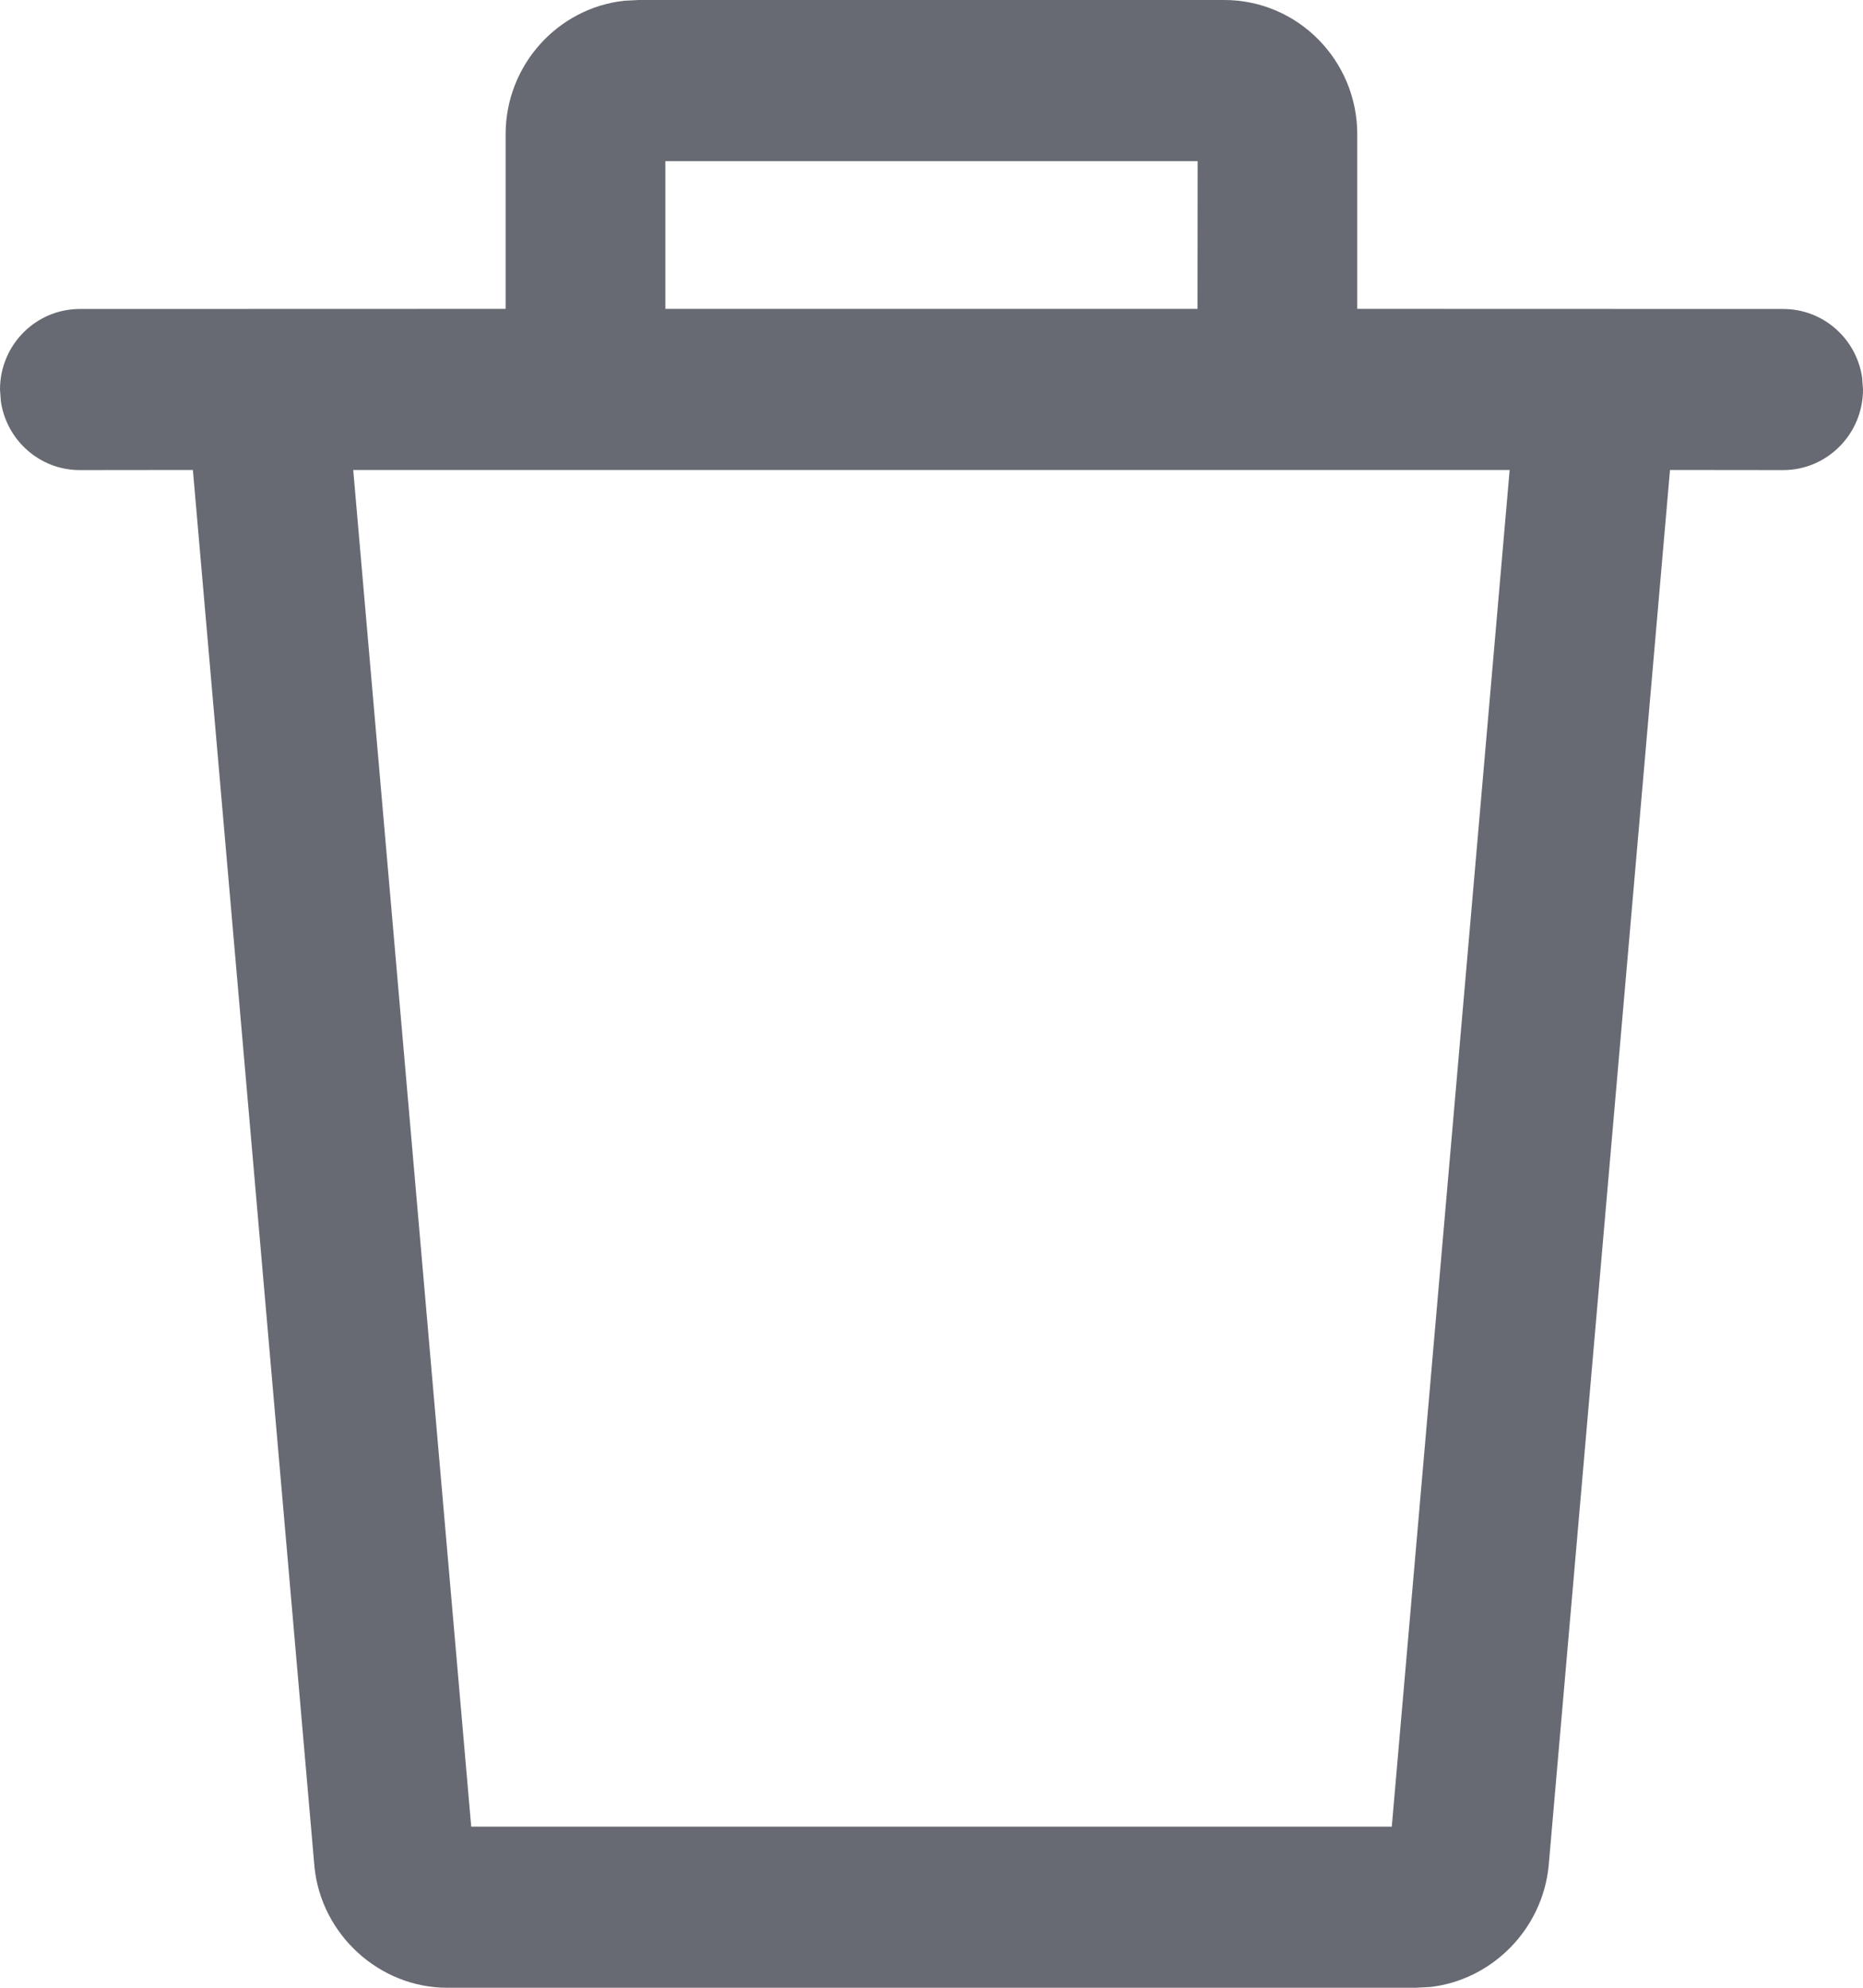 <?xml version="1.0" encoding="UTF-8"?>
<svg width="15px" height="16px" viewBox="0 0 15 16" version="1.1" xmlns="http://www.w3.org/2000/svg" xmlns:xlink="http://www.w3.org/1999/xlink">
    <title>remove</title>
    <g id="GIS---Mạng-lưới-điện" stroke="none" stroke-width="1" fill="none" fill-rule="evenodd">
        <g id="04.2.-QL-lưới-điện---Lớp-dữ-liệu---Đã-tìm-kiếm---Chi-tiết-TT-1-trạm" transform="translate(-355, -70)" fill="#676A72" fill-rule="nonzero">
            <path d="M364.857,70 C365.448,70 365.928,70.485 365.928,71.081 L365.928,71.081 L365.928,72.486 L369.357,72.487 C369.68,72.487 369.947,72.726 369.993,73.039 L370,73.135 C370,73.493 369.712,73.784 369.357,73.784 L369.357,73.784 L368.446,73.783 L367.469,85.019 C367.418,85.533 367.01,85.938 366.515,85.994 L366.4,86 L358.6,86 C358.055,86 357.586,85.572 357.532,85.027 L357.532,85.027 L356.553,73.783 L355.643,73.784 C355.32,73.784 355.053,73.544 355.007,73.231 L355,73.135 C355,72.777 355.288,72.487 355.643,72.487 L355.643,72.487 L359.071,72.486 L359.071,71.081 C359.071,70.525 359.49,70.065 360.026,70.006 L360.143,70 Z M367.155,73.783 L357.844,73.783 L358.794,84.703 L366.206,84.703 L367.155,73.783 Z M364.643,71.297 L360.357,71.297 L360.357,72.486 L364.642,72.486 L364.643,71.297 Z" id="remove"></path>
        </g>
    </g>
</svg>